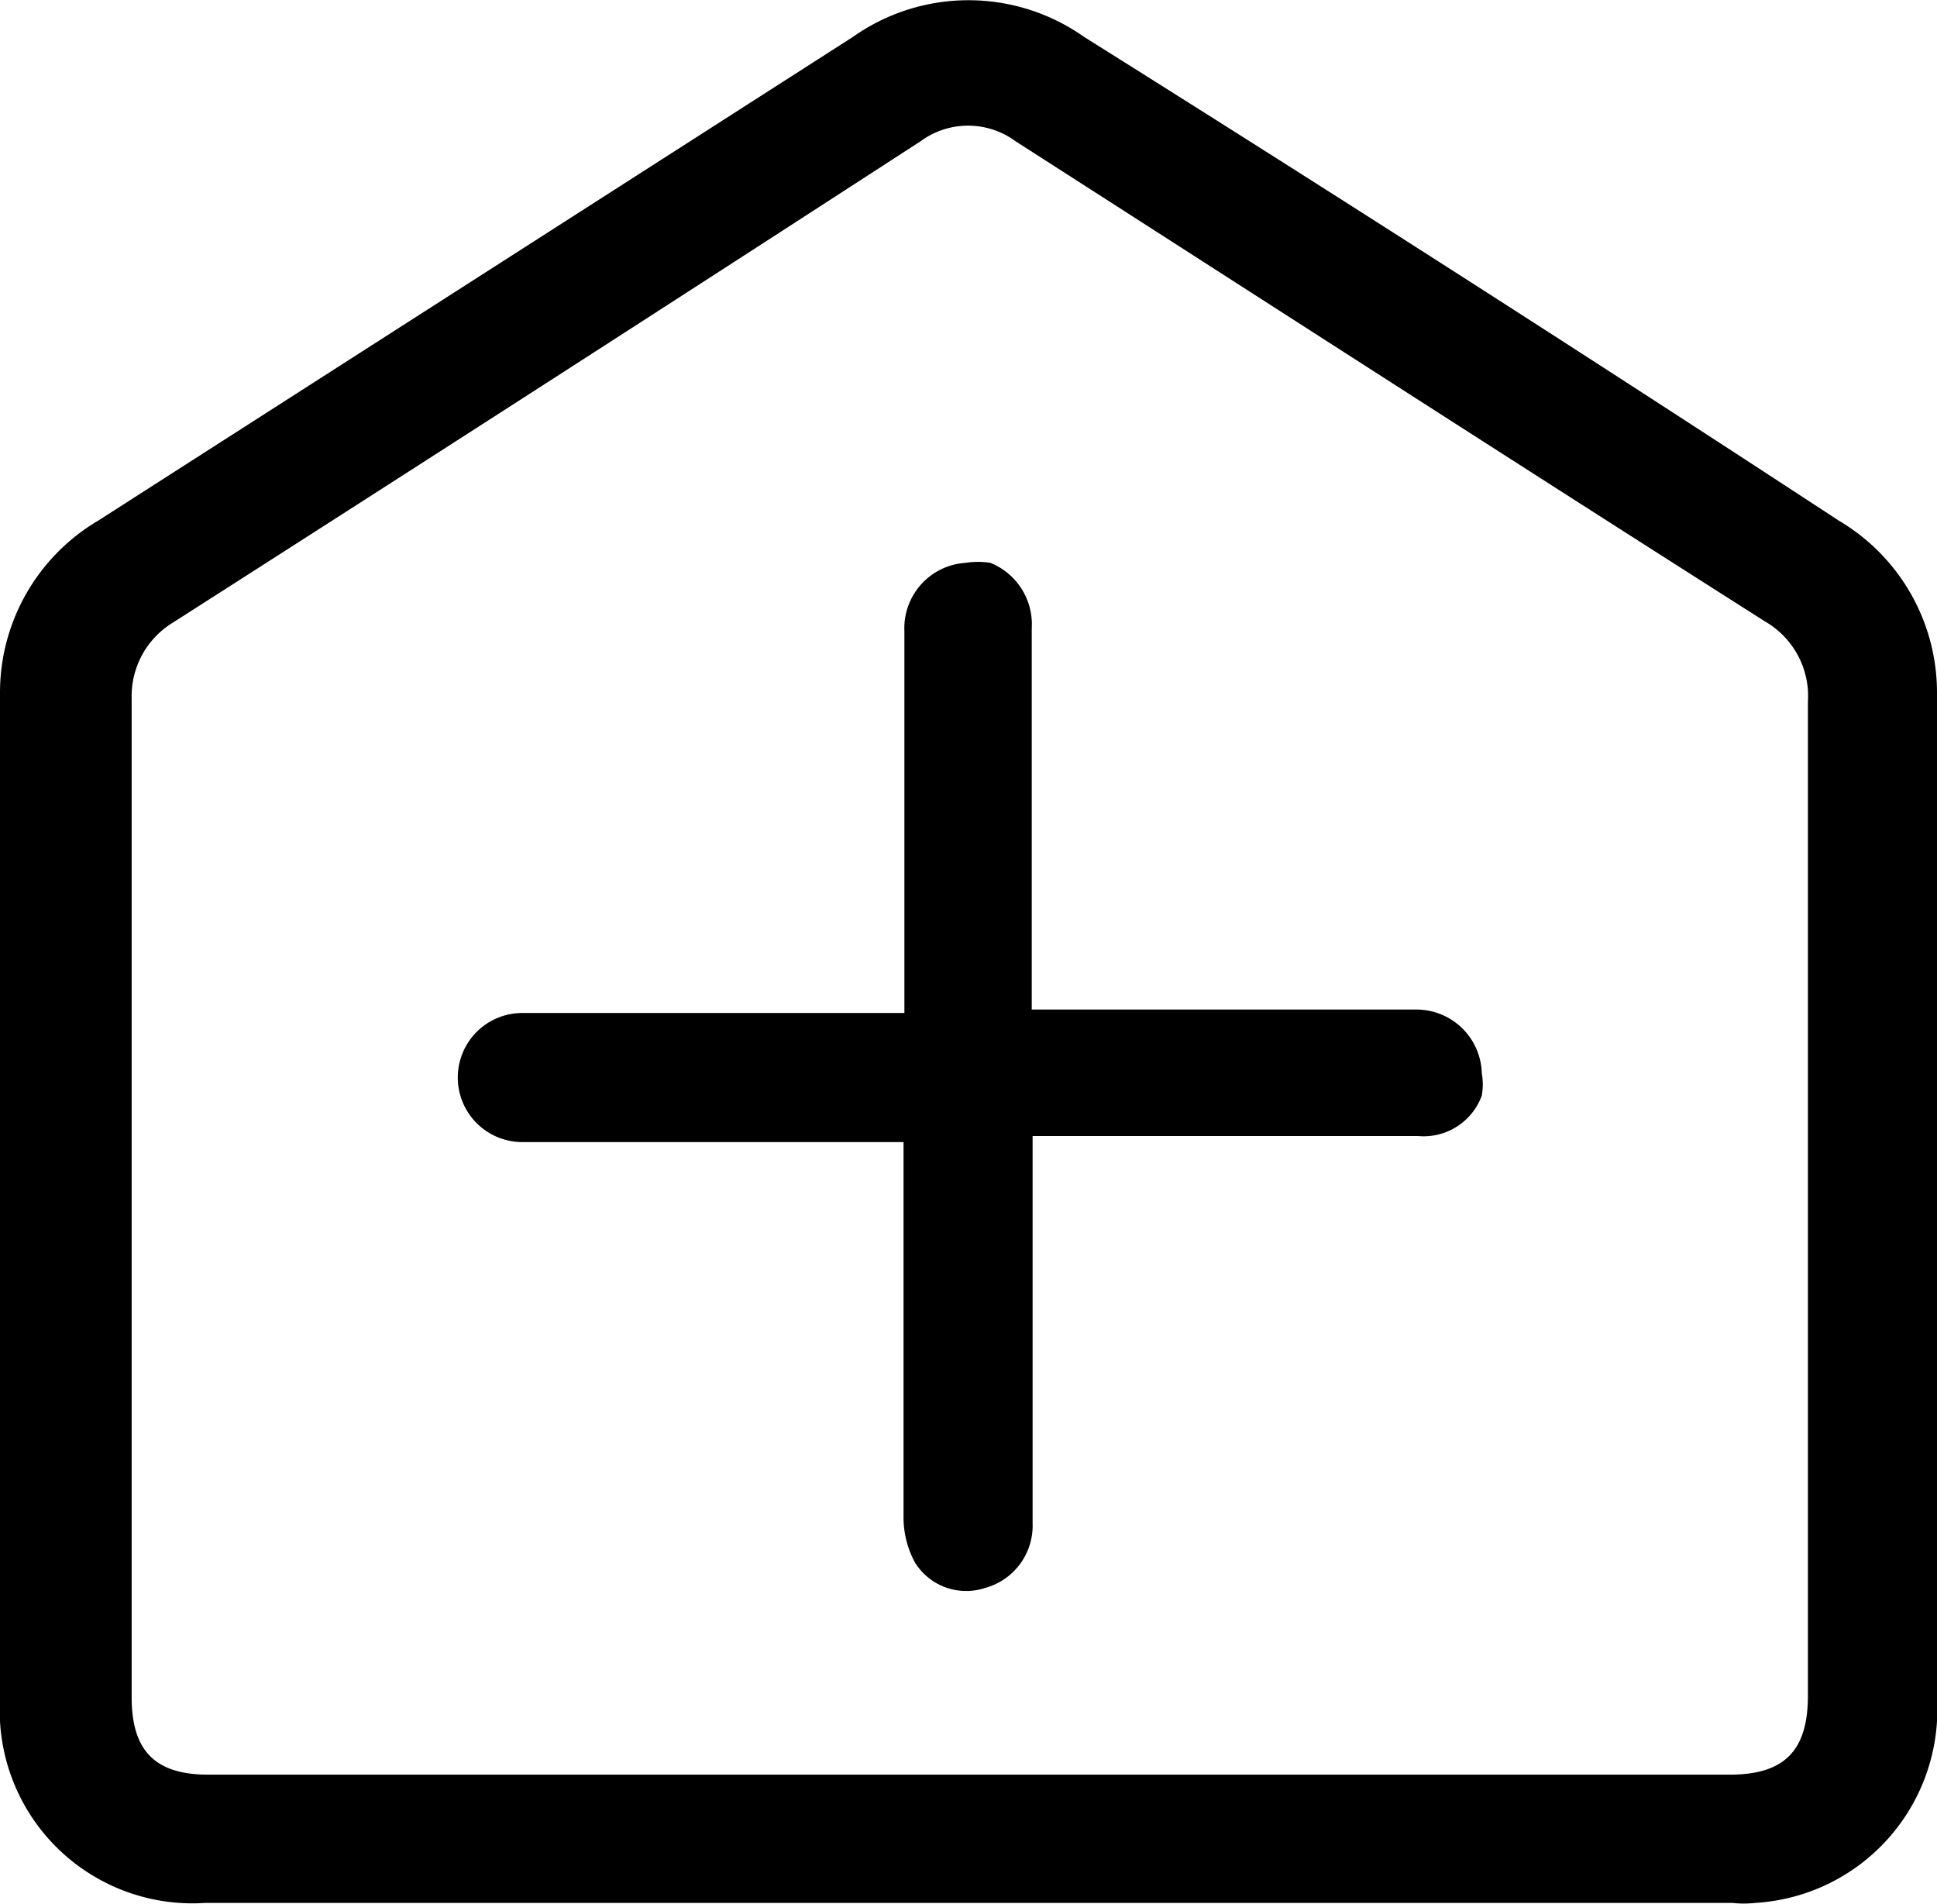 <svg xmlns="http://www.w3.org/2000/svg" viewBox="0 0 22.51 22.12"><g id="Layer_2" data-name="Layer 2"><g id="Layer_1-2" data-name="Layer 1"><path d="M11.26,22.11H2.39A2.24,2.24,0,0,1,0,20v-.26Q0,13.92,0,8.05a2.32,2.32,0,0,1,1.14-2L9.91.43a2.33,2.33,0,0,1,2.69,0Q17,3.19,21.37,6.05a2.32,2.32,0,0,1,1.14,2V19.73a2.25,2.25,0,0,1-2.11,2.38,1.22,1.22,0,0,1-.27,0Zm0-1.49H20.1c.64,0,.91-.28.91-.92V8.15a1,1,0,0,0-.5-.93C17.6,5.37,14.7,3.5,11.8,1.64a.93.93,0,0,0-1.1,0Q6.35,4.46,2,7.24a1,1,0,0,0-.47.87V19.72c0,.62.27.9.89.9Z"/><path d="M10.51,13.27H6.07a.75.75,0,0,1,0-1.5h4.44V7.33a.76.76,0,0,1,.71-.79.92.92,0,0,1,.29,0,.77.77,0,0,1,.48.76v4.43h4.47a.76.76,0,0,1,.76.74.75.75,0,0,1,0,.26.72.72,0,0,1-.74.47H12V17.7a.75.75,0,0,1-.55.75.7.7,0,0,1-.82-.3,1.1,1.1,0,0,1-.13-.51V13.27Z"/></g></g></svg>